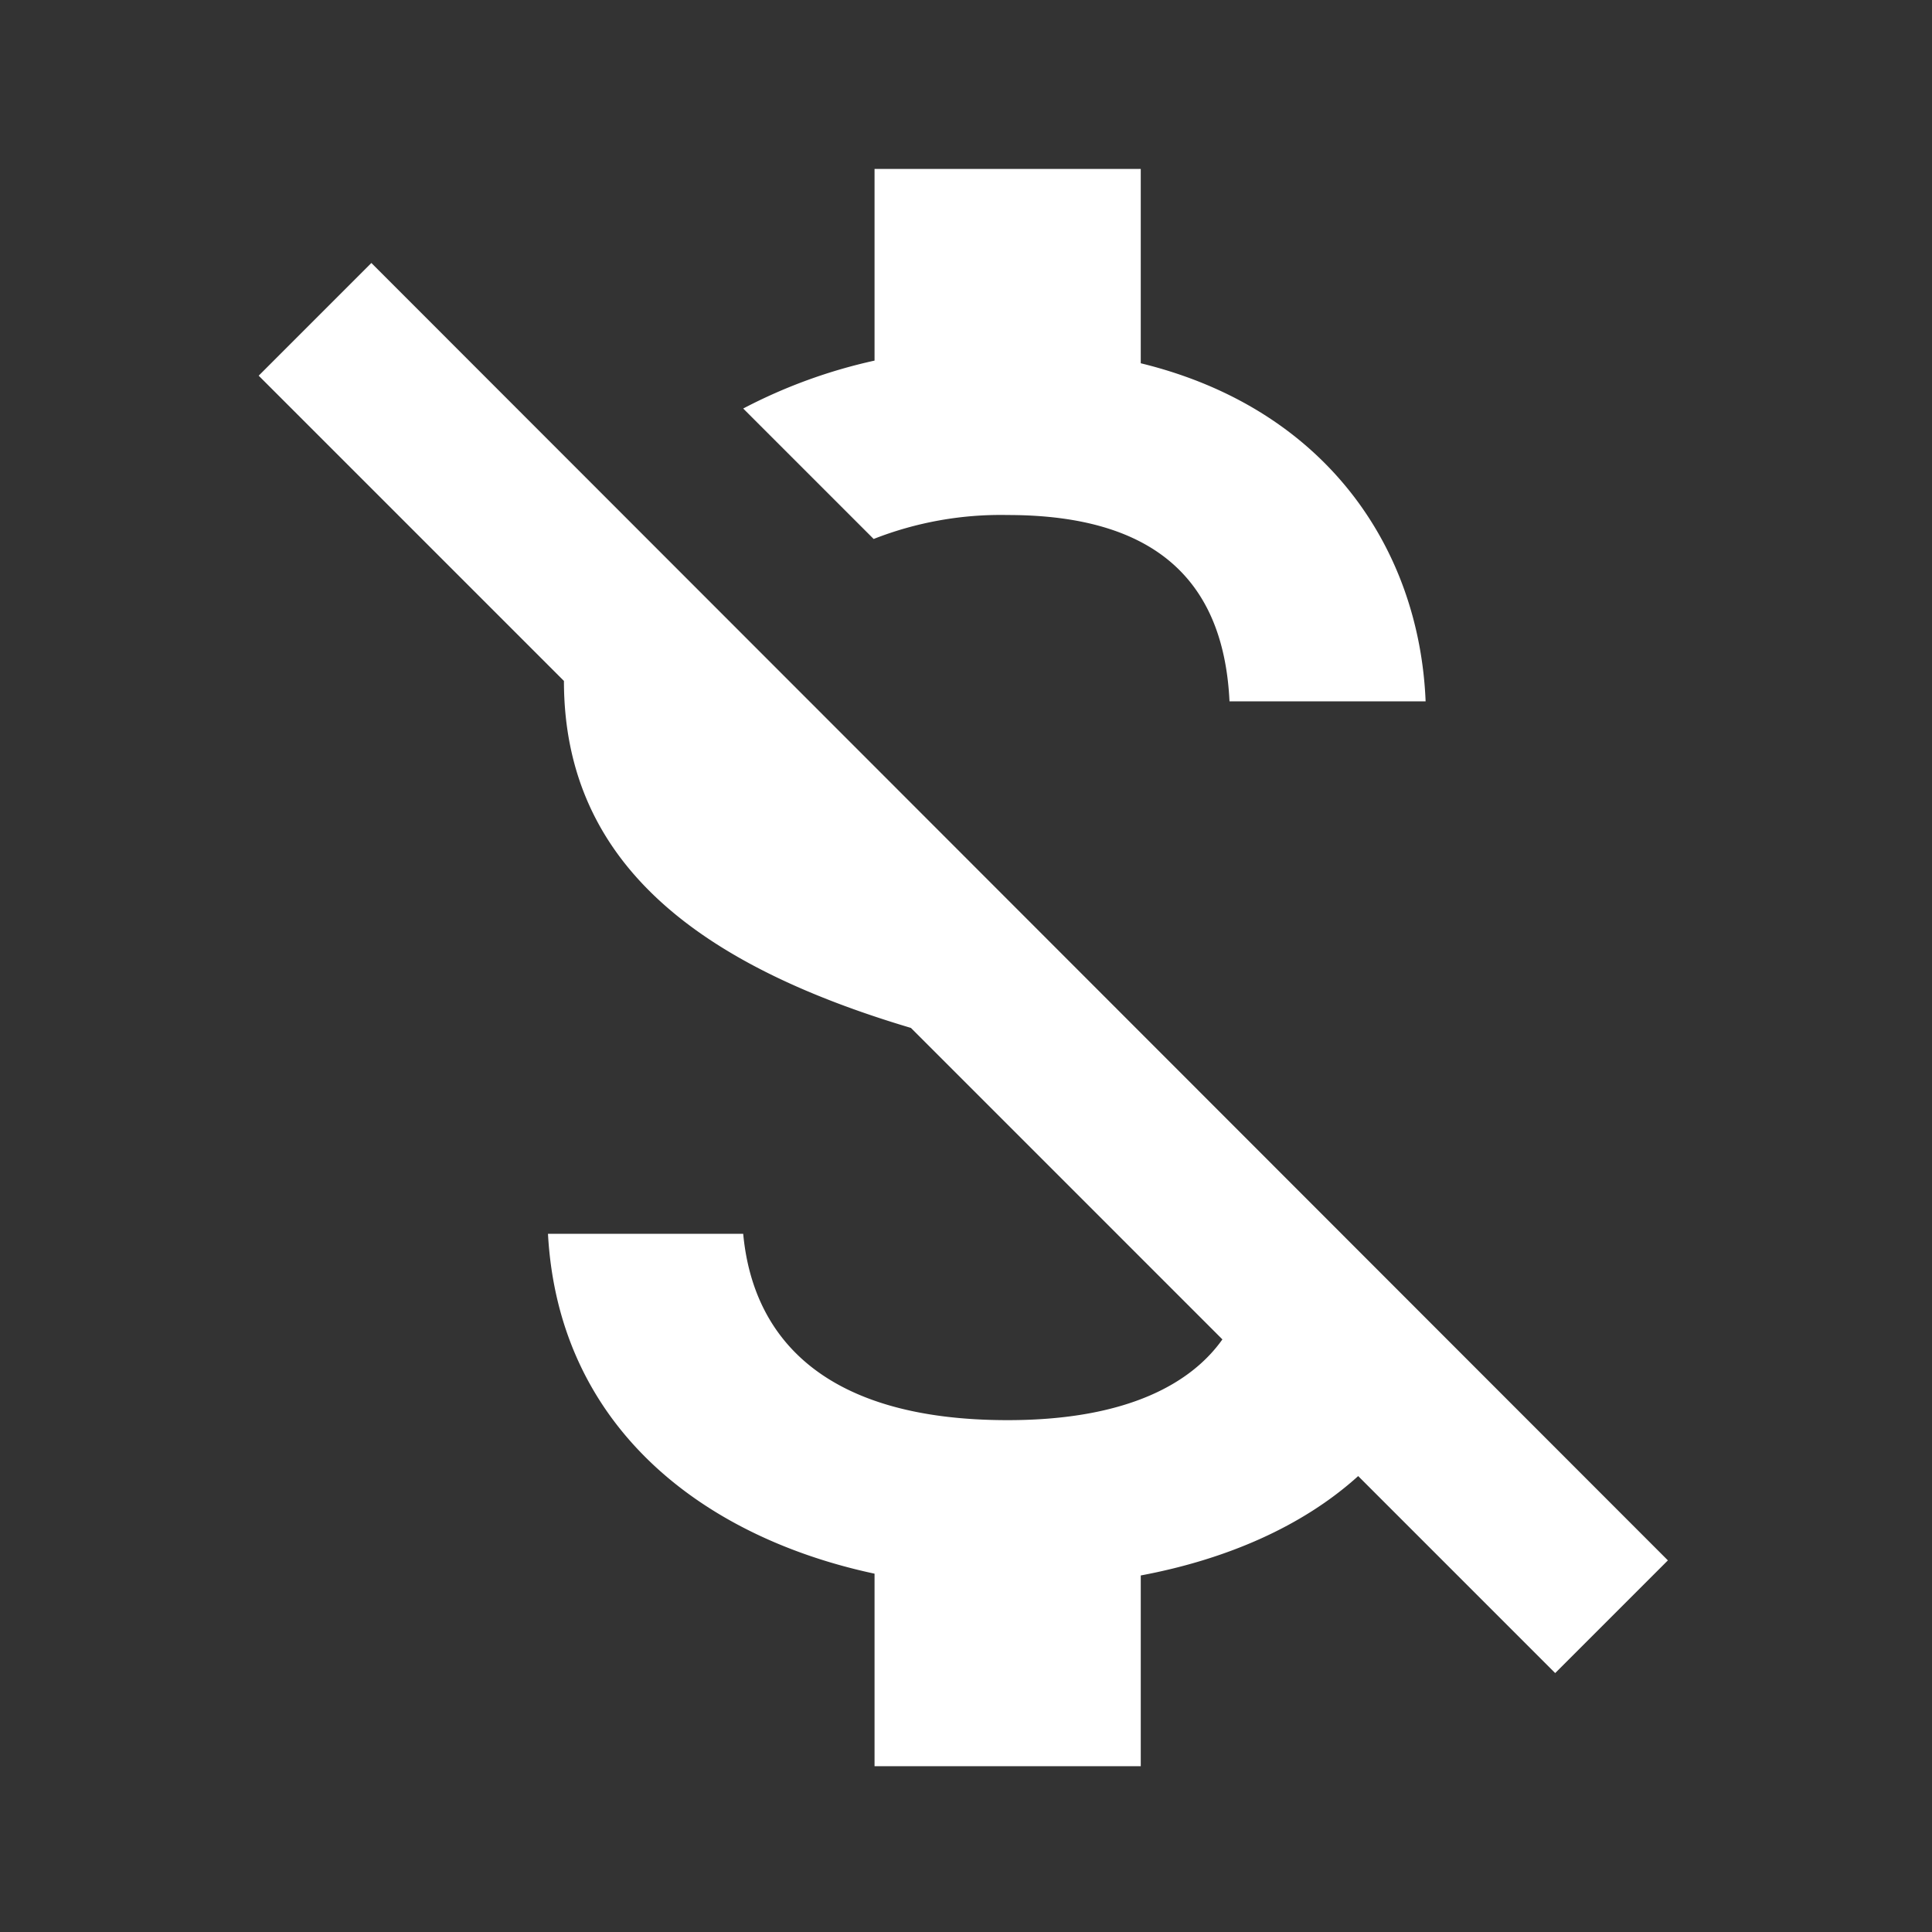 <svg xmlns="http://www.w3.org/2000/svg" xmlns:xlink="http://www.w3.org/1999/xlink" width="300" height="300" viewBox="0 0 300 300">
  <rect x="0" y="0" width="300" height="300" fill="#333333" stroke="none"/>
  <defs>
    <clipPath id="clip-Contact_9">
      <rect width="300" height="300"/>
    </clipPath>
  </defs>
  <g id="Contact_9" data-name="Contact – 9" clip-path="url(#clip-Contact_9)">
    <path id="IconFinancial" d="M122.39,58.241c24.528,0,33.622,11.713,34.449,28.937h30.453c-.965-23.7-15.433-45.473-44.233-52.5V4.5H101.721V34.264a81.684,81.684,0,0,0-20.394,7.441l20.256,20.256A54.034,54.034,0,0,1,122.39,58.241ZM23.59,19.106l-17.5,17.5,47.4,47.4c0,28.662,21.5,44.233,53.878,53.878l48.367,48.367c-4.685,6.614-14.469,12.539-33.347,12.539-28.386,0-39.548-12.677-41.063-28.937H51.012c1.654,30.177,24.252,47.126,50.709,52.776v29.9H143.06V222.907c13.228-2.48,25.079-7.579,33.76-15.433l30.591,30.591,17.5-17.5Z" transform="translate(34.078 21.73)" fill="#fff"/>
  </g>
</svg>
